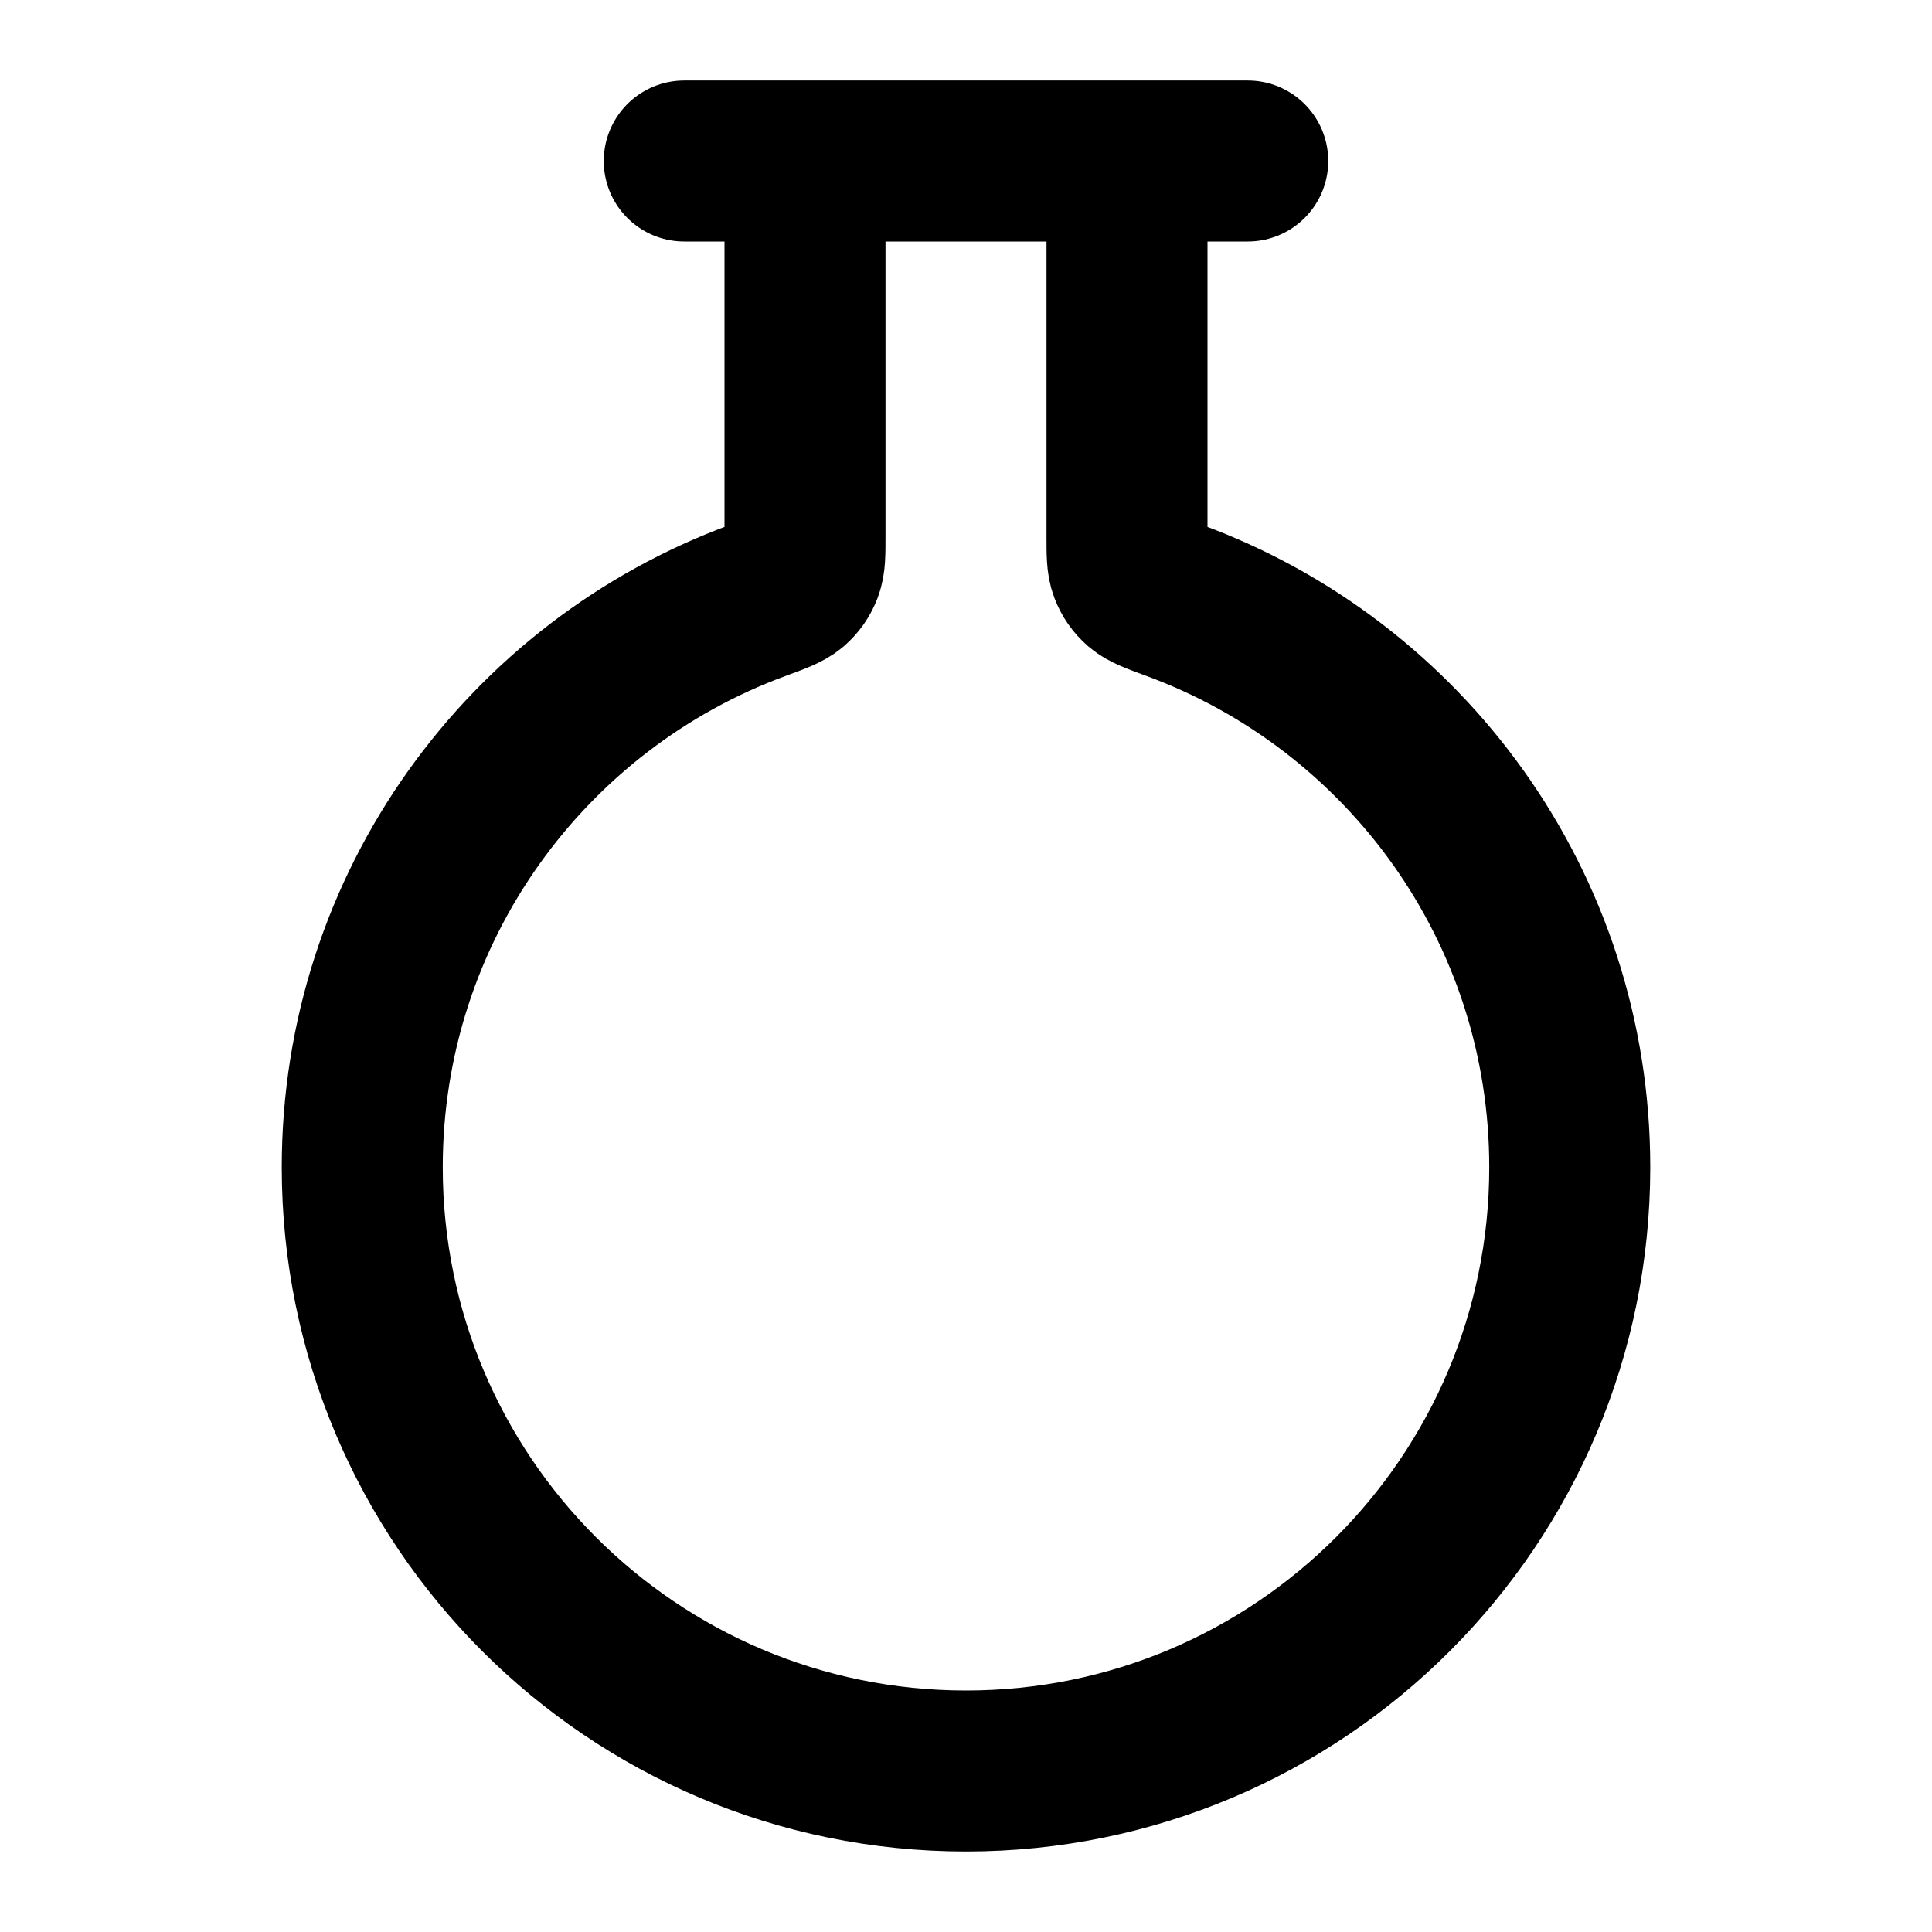 <?xml version="1.0" encoding="UTF-8"?>
<svg width="24px" height="24px" viewBox="0 0 24 24" version="1.1" xmlns="http://www.w3.org/2000/svg" xmlns:xlink="http://www.w3.org/1999/xlink">
    <title>beaker-01</title>
    <g id="Line-icons" stroke="none" stroke-width="1" fill="none" fill-rule="evenodd" stroke-linecap="round" stroke-linejoin="round">
        <g id="Education" transform="translate(-336, -156)" fill-rule="nonzero" stroke="#000000" stroke-width="2">
            <g id="beaker-01" transform="translate(340.5, 158)">
                <path d="M5.5,0.641 L5.5,4.661 L5.5,4.661 C5.5,4.878 5.5,4.986 5.467,5.073 C5.436,5.154 5.394,5.213 5.329,5.271 C5.259,5.331 5.146,5.373 4.92,5.456 C2.049,6.507 0,9.264 0,12.5 C0,16.642 3.358,20 7.5,20 C11.642,20 15,16.642 15,12.5 C15,9.264 12.951,6.507 10.08,5.456 C9.854,5.373 9.741,5.331 9.671,5.271 C9.606,5.213 9.564,5.154 9.533,5.073 C9.5,4.986 9.5,4.878 9.5,4.661 L9.5,0.641 C9.5,0.418 9.477,0.337 9.433,0.256 C9.39,0.174 9.326,0.11 9.244,0.067 C9.163,0.023 9.082,-2.00617683e-17 8.859,3.45280103e-17 M4,0 L11,0" id="Icon"></path>
            </g>
        </g>
    </g>
</svg>